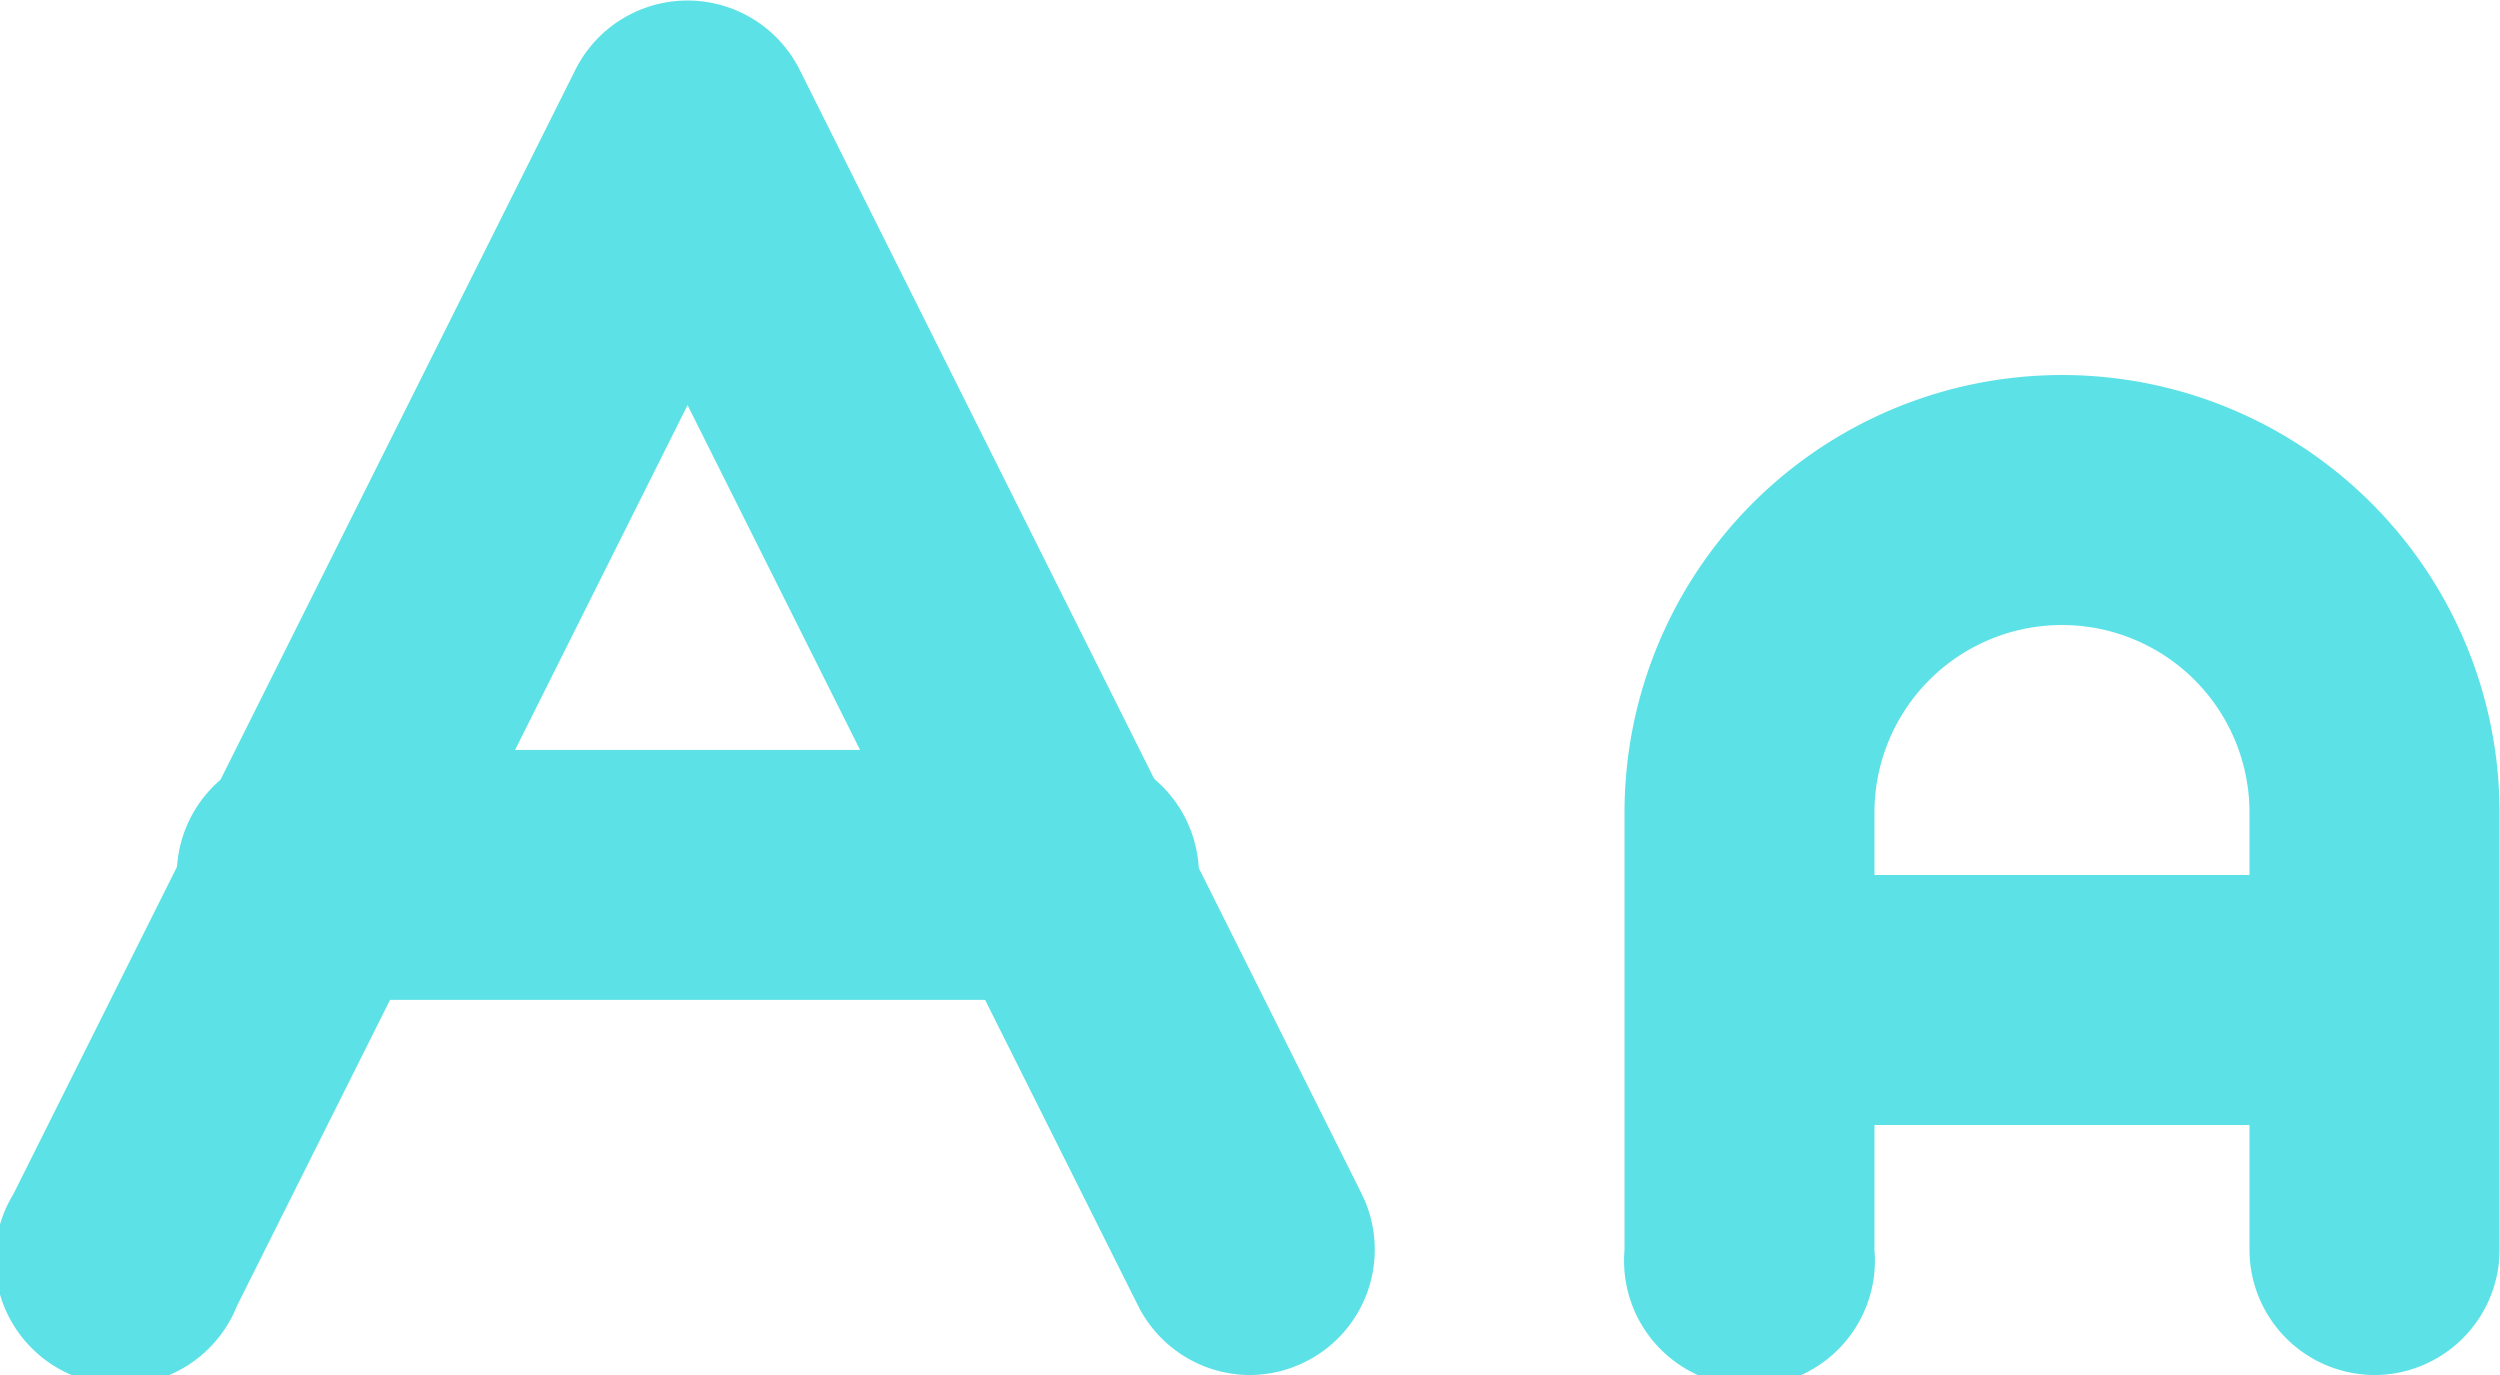 <svg xmlns="http://www.w3.org/2000/svg" width="21.925" height="12.059" viewBox="0 0 21.925 12.059">
  <g id="Group_54" data-name="Group 54" transform="translate(-2 -6)">
    <path id="Path_205" data-name="Path 205" d="M21.577,15.192H16.1A1.1,1.1,0,0,1,16.1,13h5.481a1.1,1.1,0,0,1,0,2.192Z" transform="translate(1.251 0.674)" fill="#5ce1e6"/>
    <path id="Path_206" data-name="Path 206" d="M21.577,17.77a1.1,1.1,0,0,1-1.1-1.1V12.837a1.644,1.644,0,0,0-3.289,0v3.837a1.1,1.1,0,1,1-2.192,0V12.837a3.837,3.837,0,1,1,7.674,0v3.837A1.1,1.1,0,0,1,21.577,17.77Z" transform="translate(1.251 0.289)" fill="#5ce1e6"/>
    <path id="Path_207" data-name="Path 207" d="M11.174,14.192H4.6A1.1,1.1,0,1,1,4.6,12h6.577a1.1,1.1,0,1,1,0,2.192Z" transform="translate(0.144 0.577)" fill="#5ce1e6"/>
    <path id="Path_208" data-name="Path 208" d="M12.963,18.059a1.1,1.1,0,0,1-.981-.606l-3.952-7.9-3.952,7.9a1.1,1.1,0,1,1-1.961-.98L7.049,6.606a1.1,1.1,0,0,1,1.961,0l4.933,9.866a1.1,1.1,0,0,1-.98,1.587Z" transform="translate(0)" fill="#5ce1e6"/>
  </g>
</svg>
